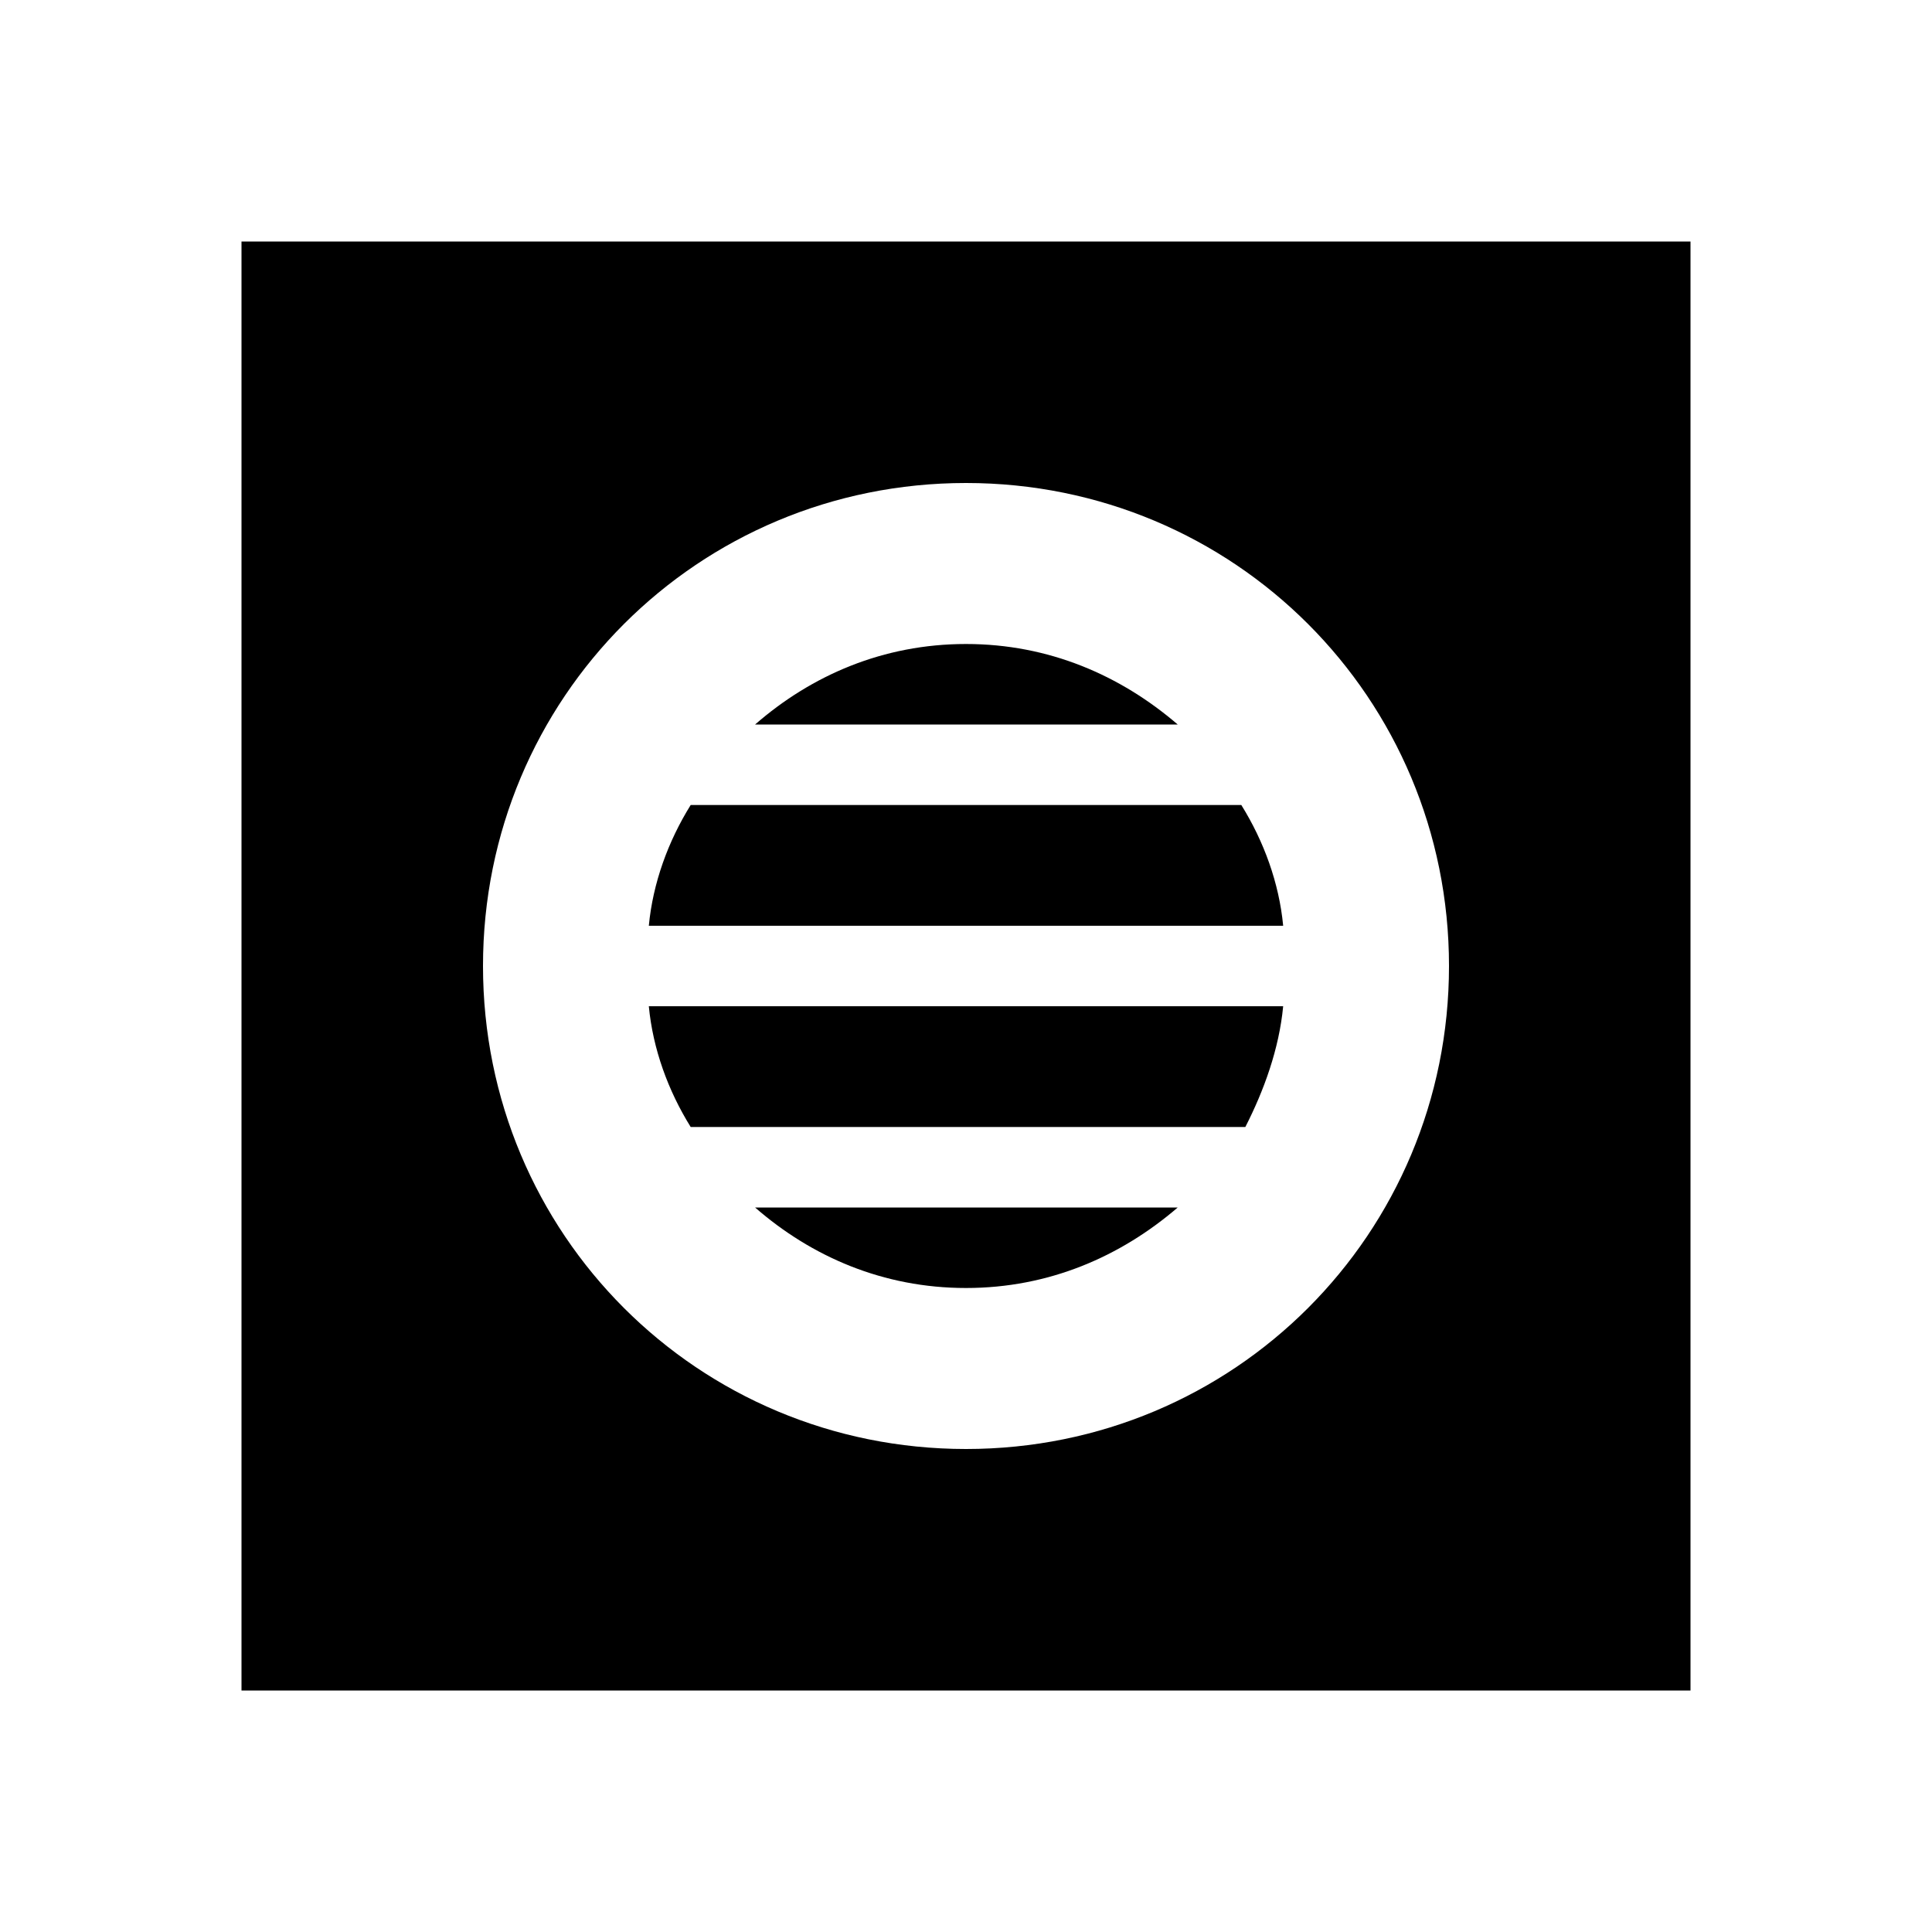<svg xmlns="http://www.w3.org/2000/svg" id="mdi-hvac" viewBox="0 0 24 24" fill="currentColor"><path d="M8.58 14C8.3 13.55 8.11 13.03 8.06 12.5H15.94C15.89 13.03 15.7 13.55 15.47 14H8.58M12 16C10.97 16 10.08 15.61 9.38 15H14.63C13.92 15.61 13.03 16 12 16M12 8C13.03 8 13.92 8.39 14.63 9H9.38C10.08 8.39 10.97 8 12 8M8.58 10H15.42C15.7 10.45 15.89 10.97 15.94 11.5H8.06C8.11 10.97 8.3 10.45 8.58 10M3 3V21H21V3H3M12 18C8.67 18 6 15.33 6 12S8.67 6 12 6 18 8.67 18 12 15.33 18 12 18Z"/></svg>